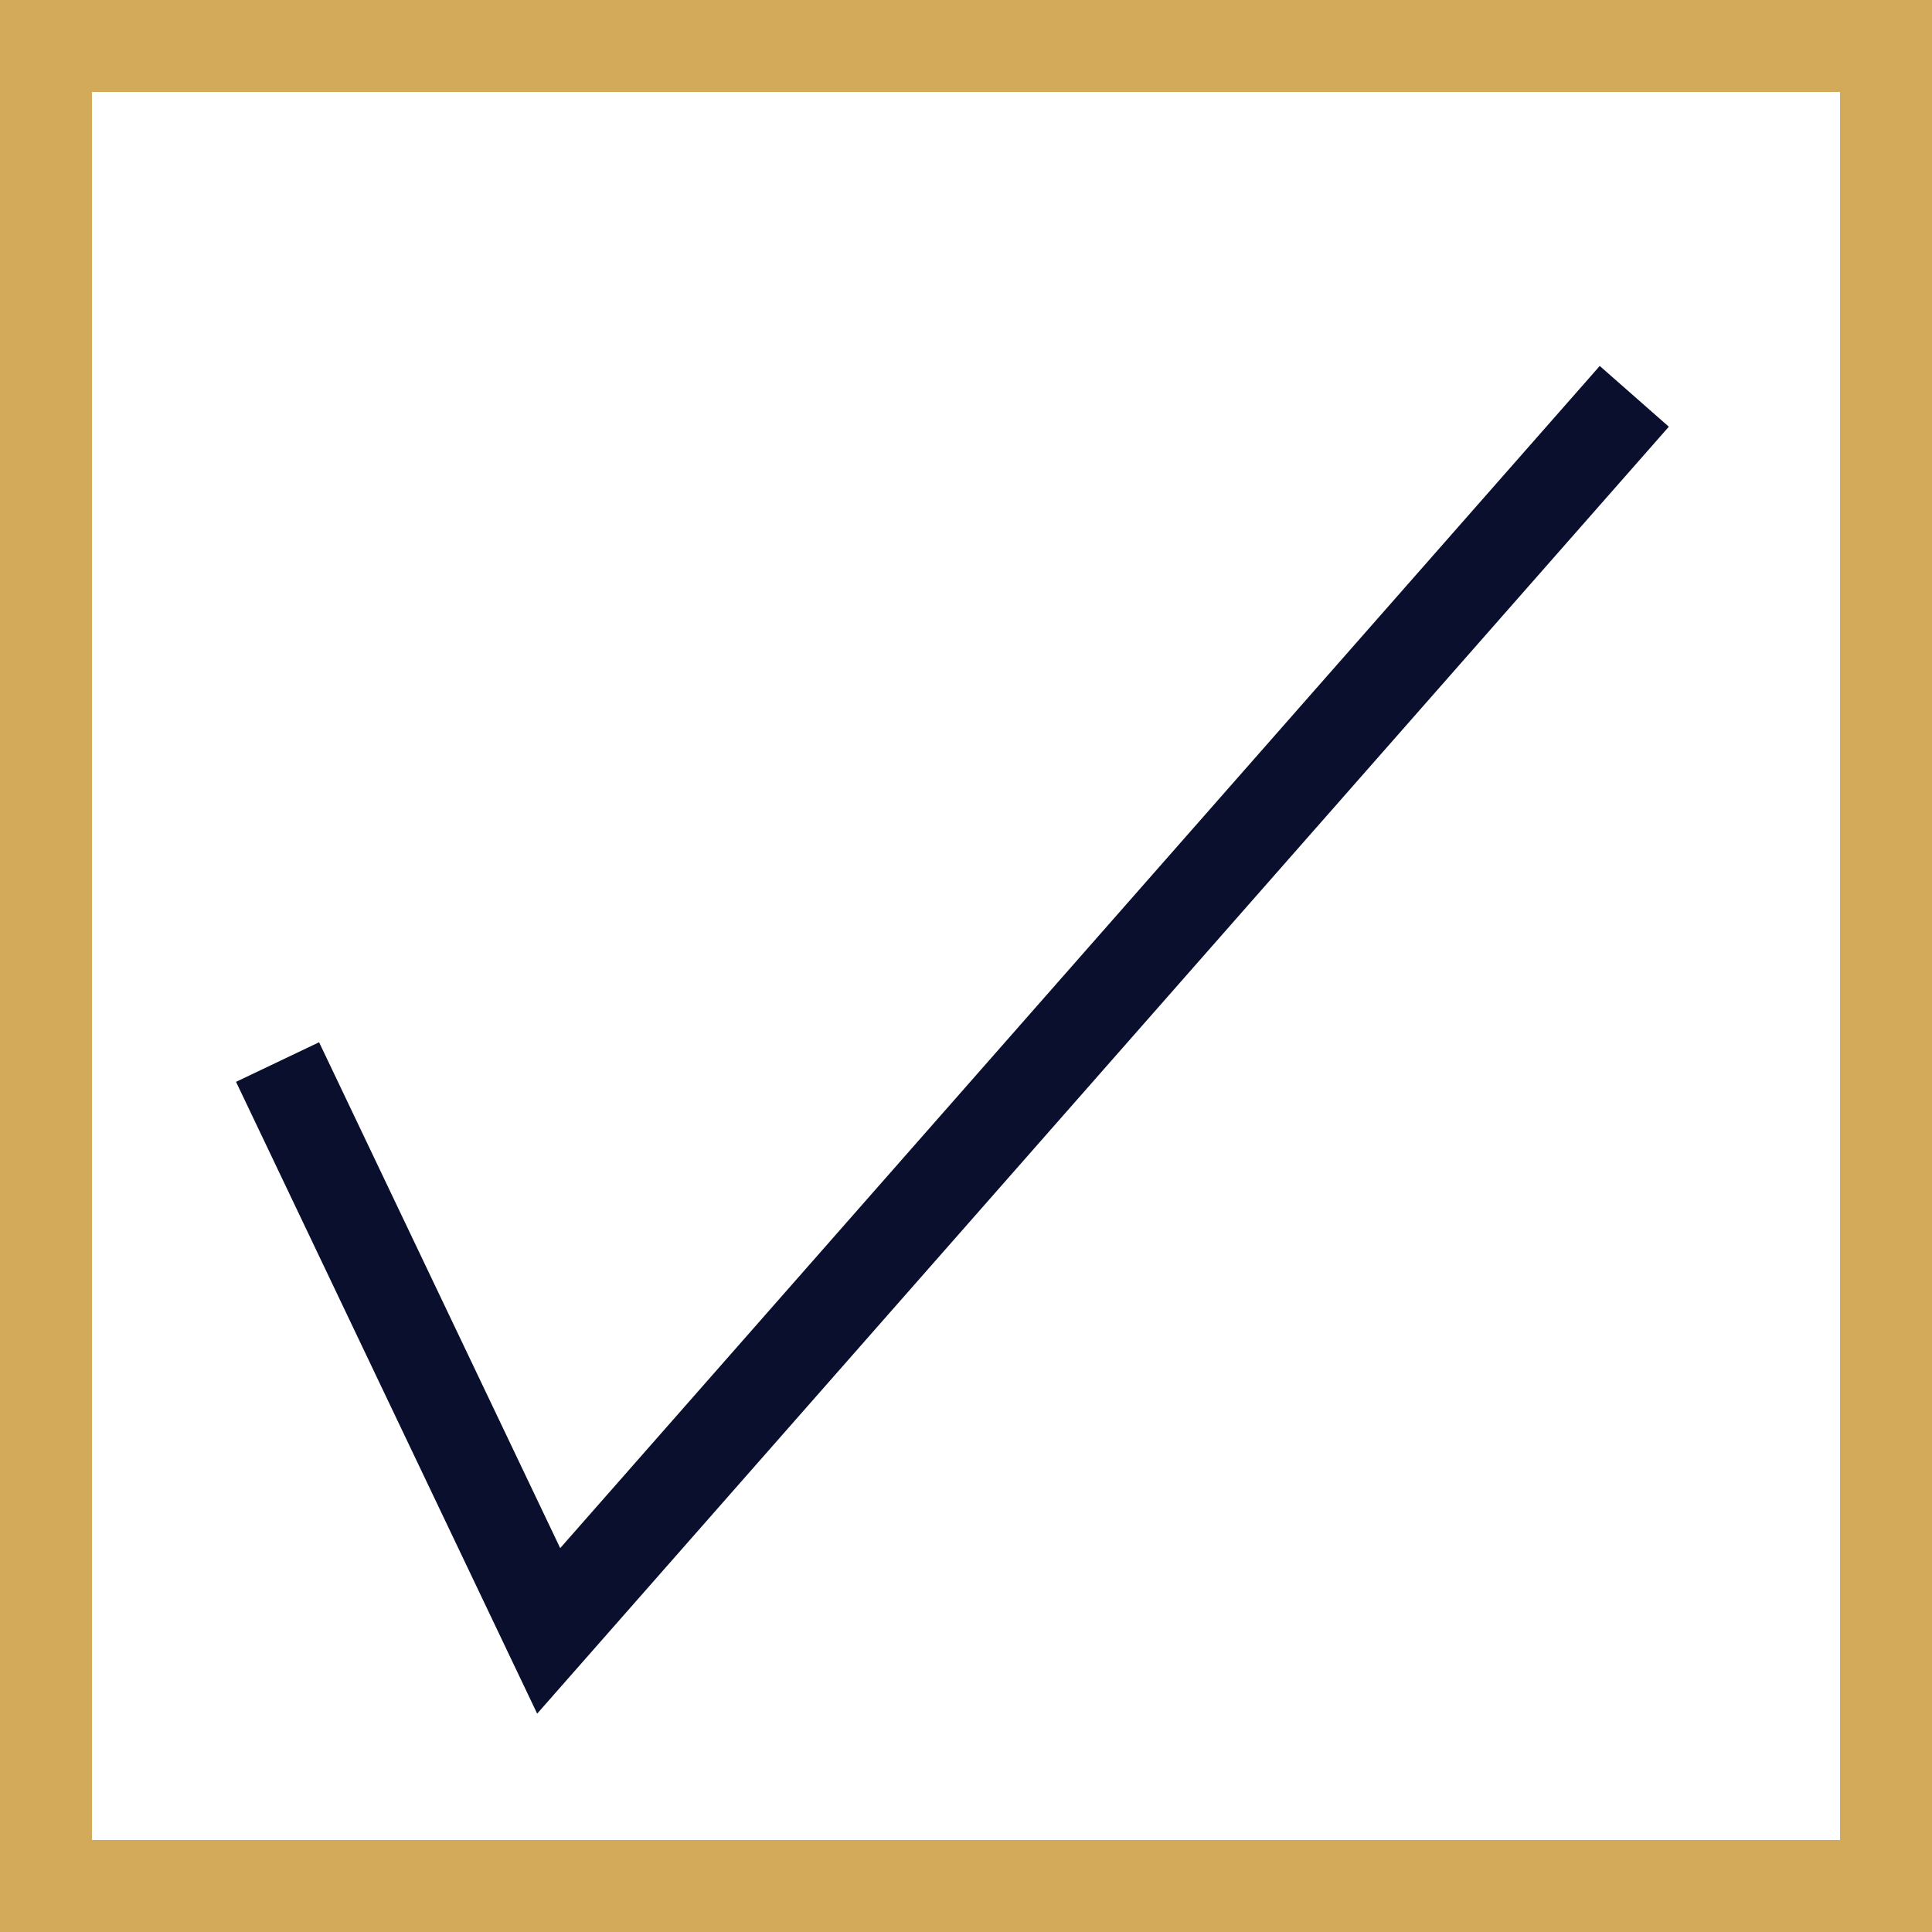 <svg xmlns="http://www.w3.org/2000/svg" width="21" height="21" viewBox="0 0 21 21">
  <g id="Group_117" data-name="Group 117" transform="translate(-139 -508)">
    <g id="Rectangle_115" data-name="Rectangle 115" transform="translate(139 508)" fill="#fff" stroke="#d3a95a" stroke-width="1">
      <rect width="21" height="21" stroke="none"/>
      <rect x="0.5" y="0.5" width="20" height="20" fill="none"/>
    </g>
    <path id="Path_234" data-name="Path 234" d="M-15881.983-5154.456l2.947,6.183,11.8-13.419" transform="translate(16024 5674)" fill="none" stroke="#090f2d" stroke-width="1"/>
  </g>
</svg>
